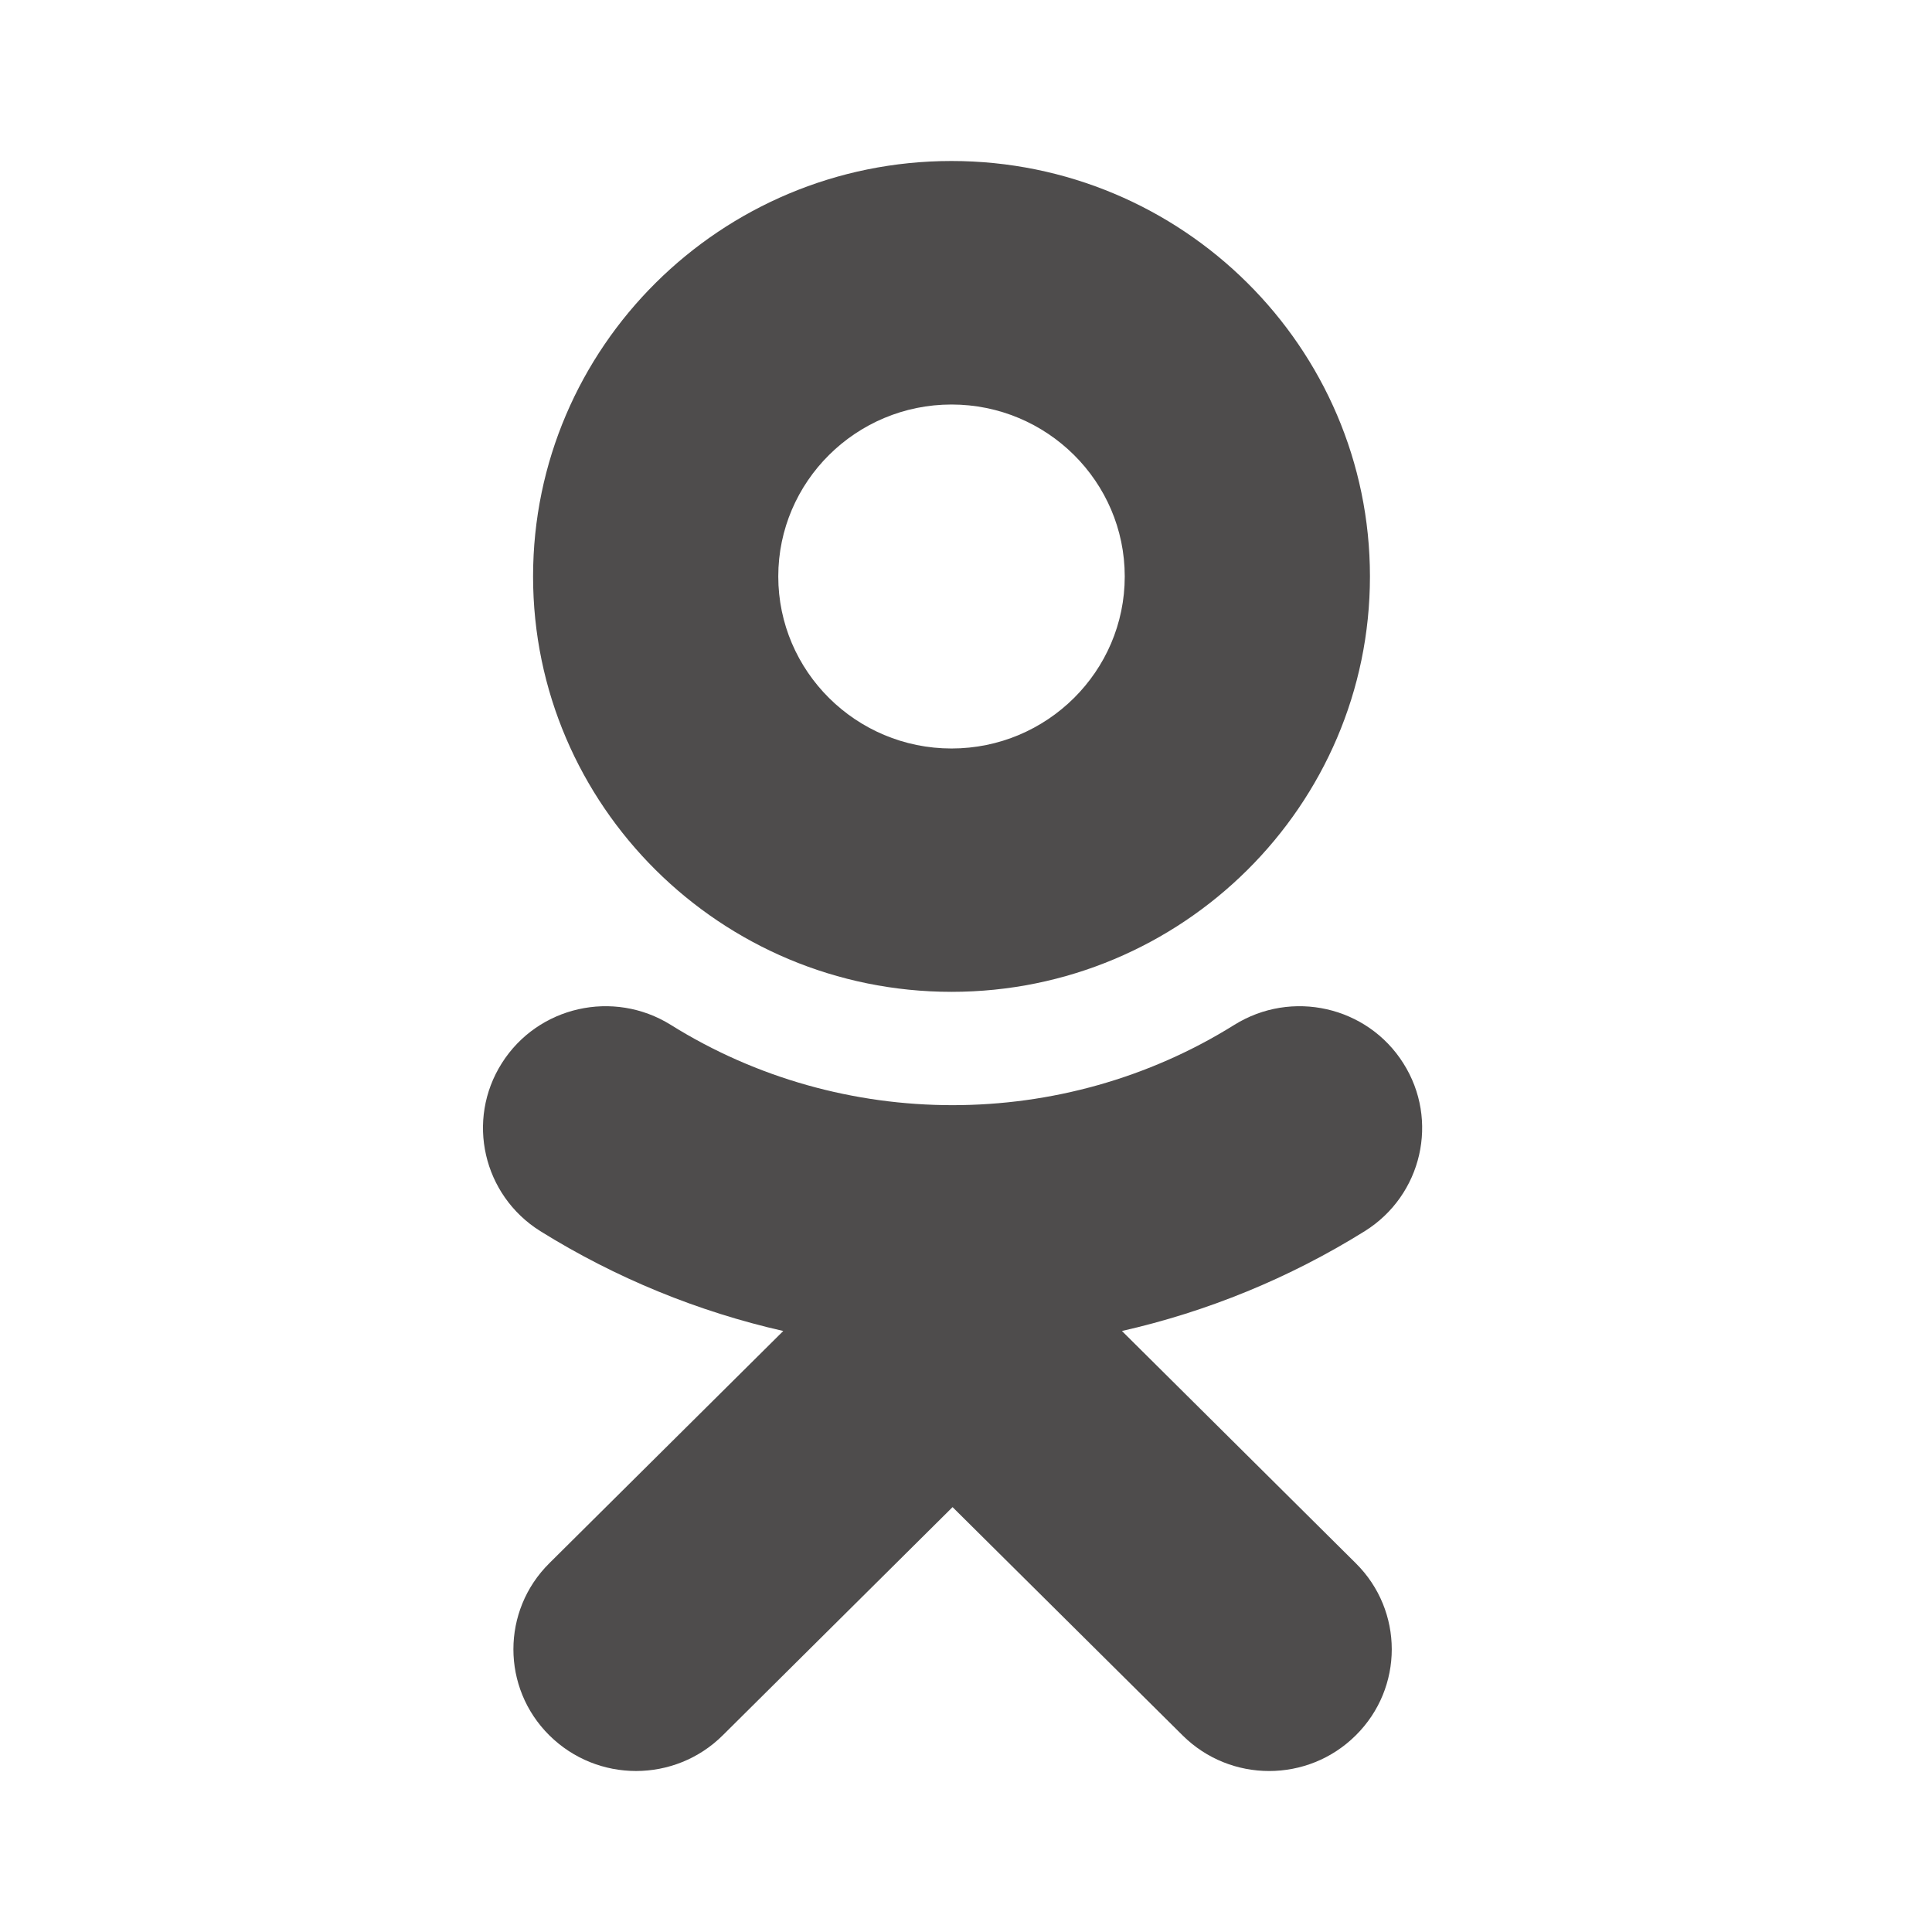 <svg width="24" height="24" viewBox="0 0 24 24" fill="none" xmlns="http://www.w3.org/2000/svg">
<path fill-rule="evenodd" clip-rule="evenodd" d="M13.972 7.161C13.972 5.983 13.007 5.025 11.82 5.025C10.634 5.025 9.668 5.983 9.668 7.161C9.668 8.339 10.634 9.298 11.82 9.298C13.007 9.298 13.972 8.339 13.972 7.161ZM17.018 7.161C17.018 10.007 14.687 12.321 11.82 12.321C8.953 12.321 6.622 10.007 6.622 7.161C6.622 4.315 8.953 2 11.82 2C14.687 2 17.018 4.315 17.018 7.161ZM16.955 15.293C16.015 15.879 14.995 16.294 13.937 16.534L16.842 19.419C17.438 20.009 17.438 20.967 16.842 21.557C16.248 22.148 15.284 22.148 14.69 21.557L11.833 18.722L8.978 21.557C8.681 21.852 8.291 22 7.901 22C7.511 22 7.122 21.852 6.824 21.557C6.229 20.967 6.229 20.009 6.824 19.419L9.73 16.534C8.672 16.294 7.651 15.878 6.711 15.293C6 14.847 5.786 13.914 6.234 13.207C6.681 12.5 7.621 12.287 8.334 12.732C10.462 14.061 13.203 14.061 15.332 12.732C16.045 12.287 16.985 12.5 17.432 13.207C17.881 13.914 17.666 14.847 16.955 15.293Z" fill="#4E4C4C"/>
</svg>

